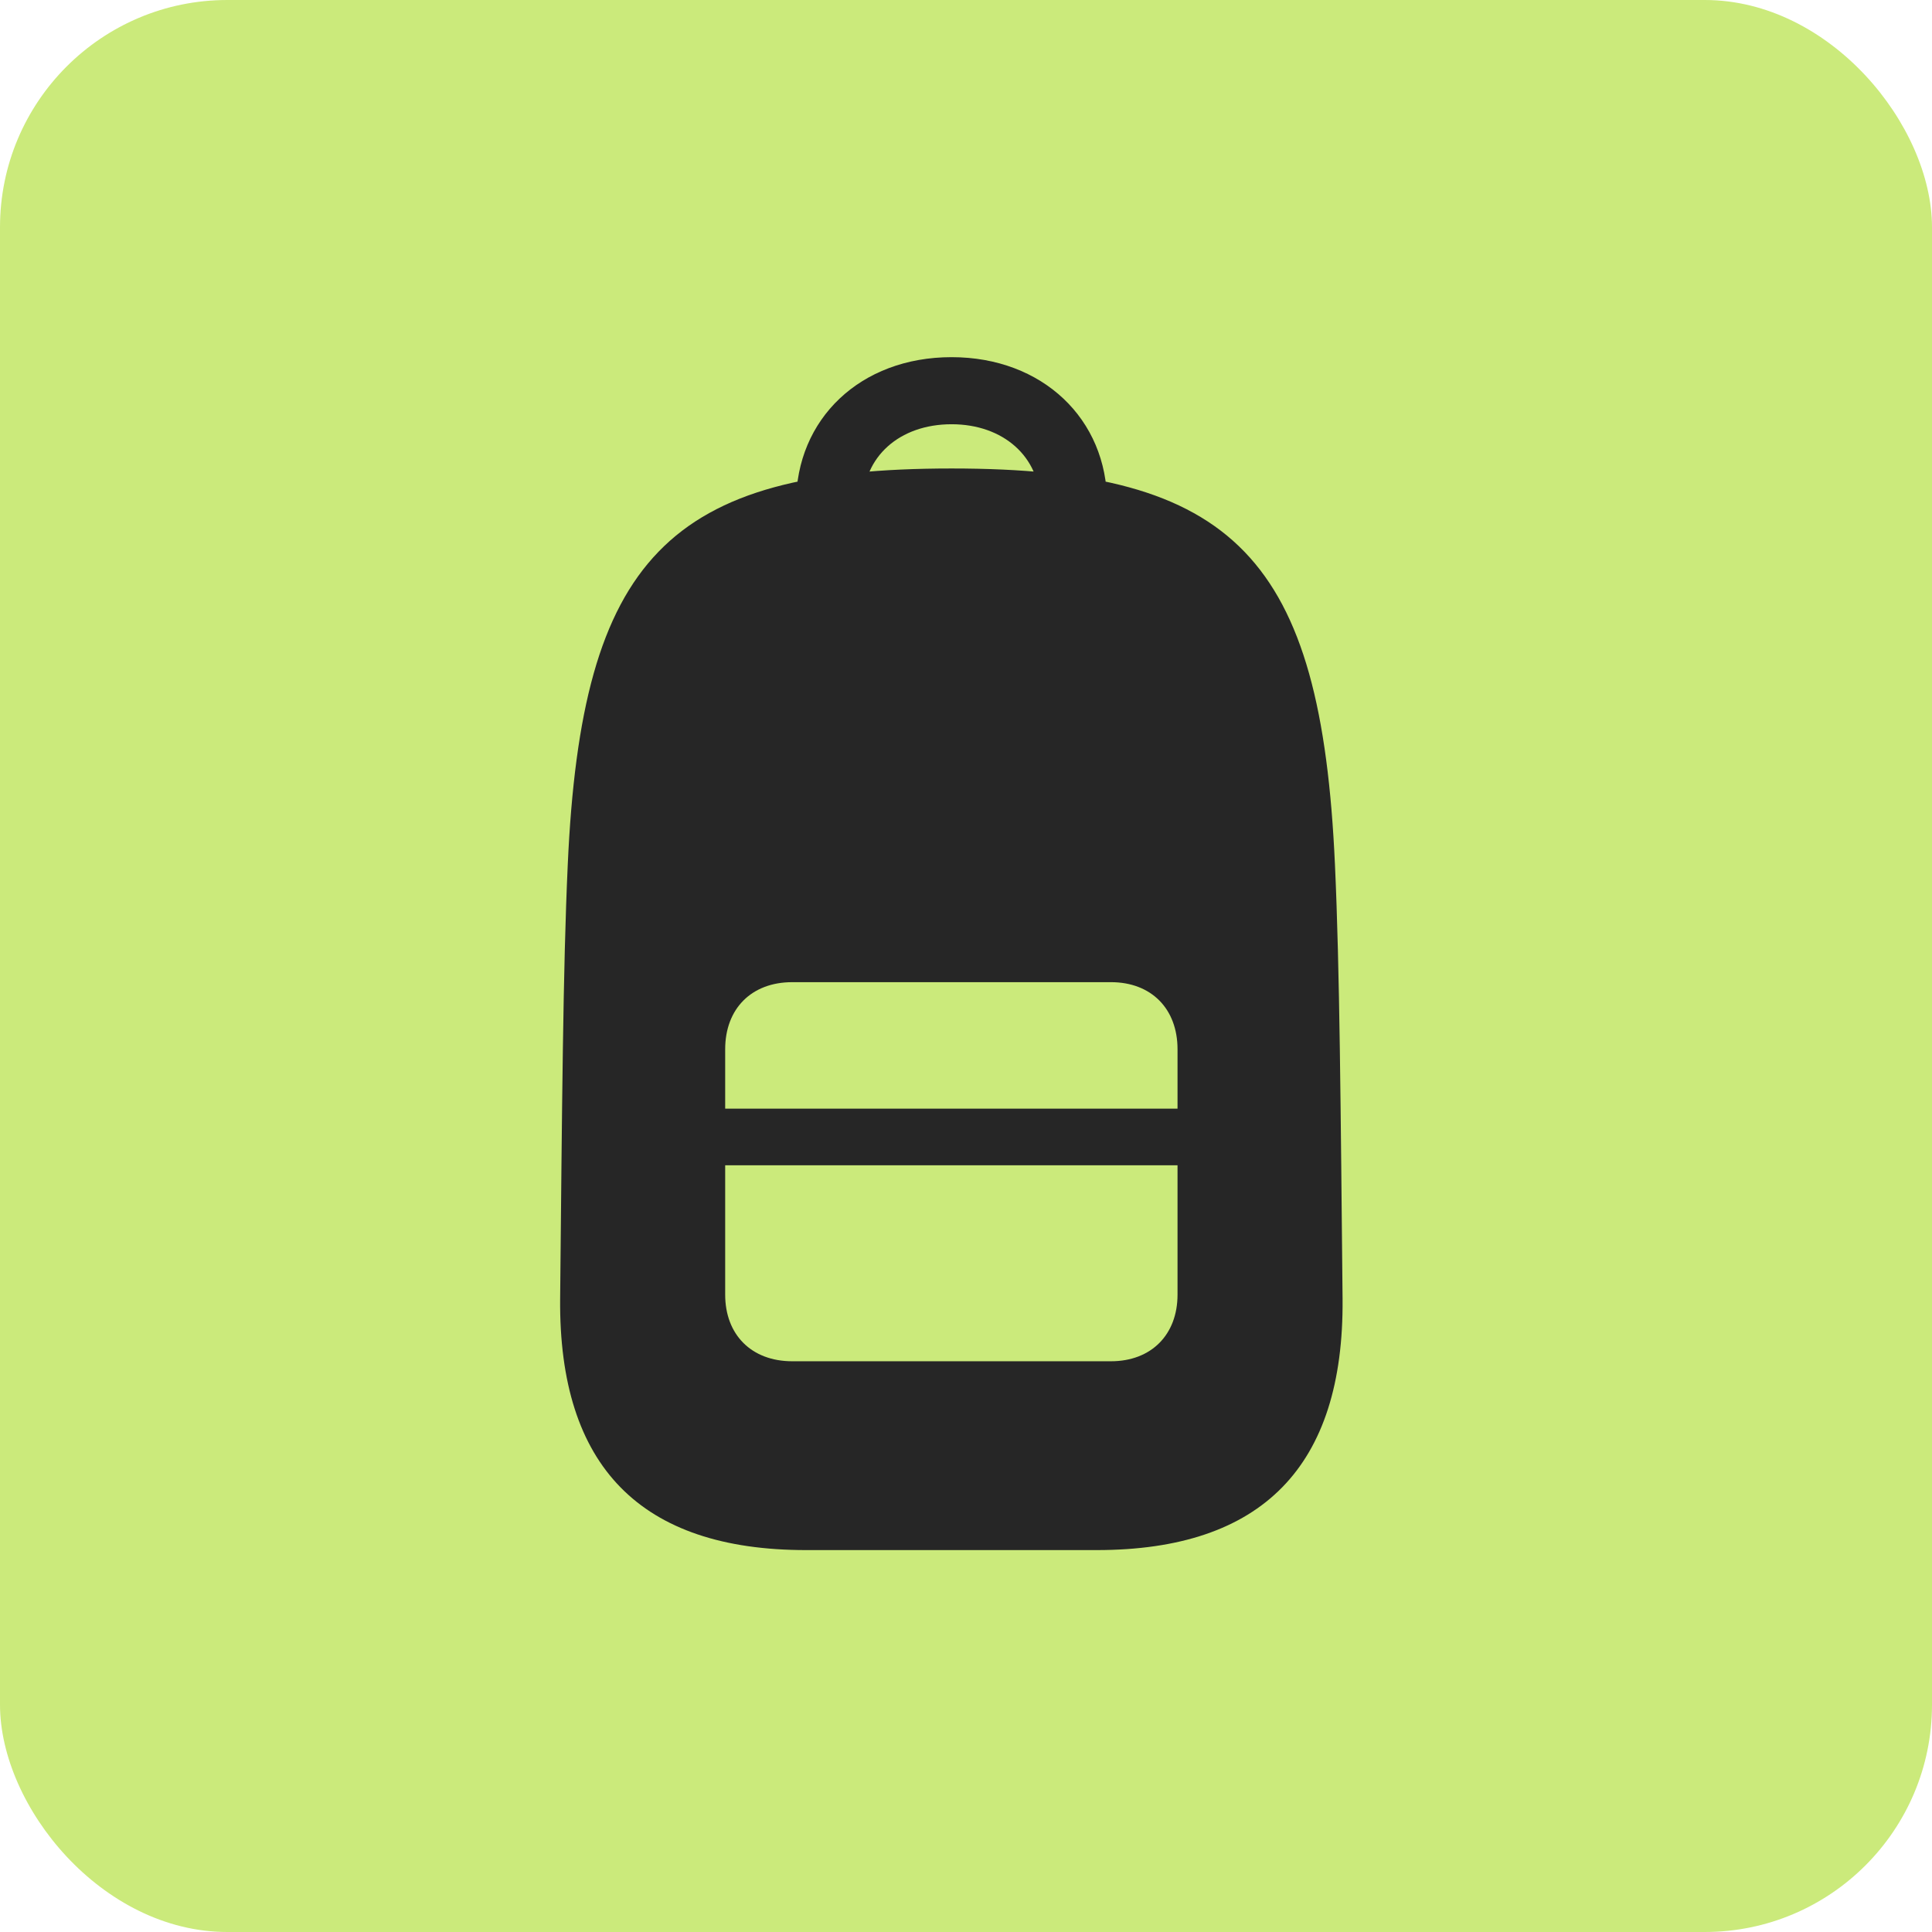 <svg width="68" height="68" viewBox="0 0 68 68" fill="none" xmlns="http://www.w3.org/2000/svg">
<rect width="68" height="68" rx="8" fill="#CBEA7B"/>
<path d="M28.37 54.558H38.599C44.425 54.558 47.304 51.611 47.254 45.719C47.187 38.989 47.154 34.1 46.986 30.434C46.501 19.653 43.471 16.489 33.493 16.489C23.515 16.489 20.468 19.653 19.983 30.434C19.815 34.1 19.782 38.989 19.715 45.719C19.665 51.611 22.544 54.558 28.37 54.558ZM27.885 47.912C26.445 47.912 25.524 46.974 25.524 45.568V36.93C25.524 35.507 26.445 34.569 27.885 34.569H39.101C40.524 34.569 41.445 35.507 41.445 36.93V45.568C41.445 46.974 40.524 47.912 39.101 47.912H27.885ZM25.524 41.014H41.445V39.022H25.524V41.014ZM33.493 12.571C30.279 12.571 28.019 14.748 28.019 17.711H30.379C30.379 16.087 31.651 14.932 33.493 14.932C35.318 14.932 36.607 16.087 36.607 17.711H38.967C38.967 14.748 36.691 12.571 33.493 12.571Z" fill="#262626"/>
</svg>
